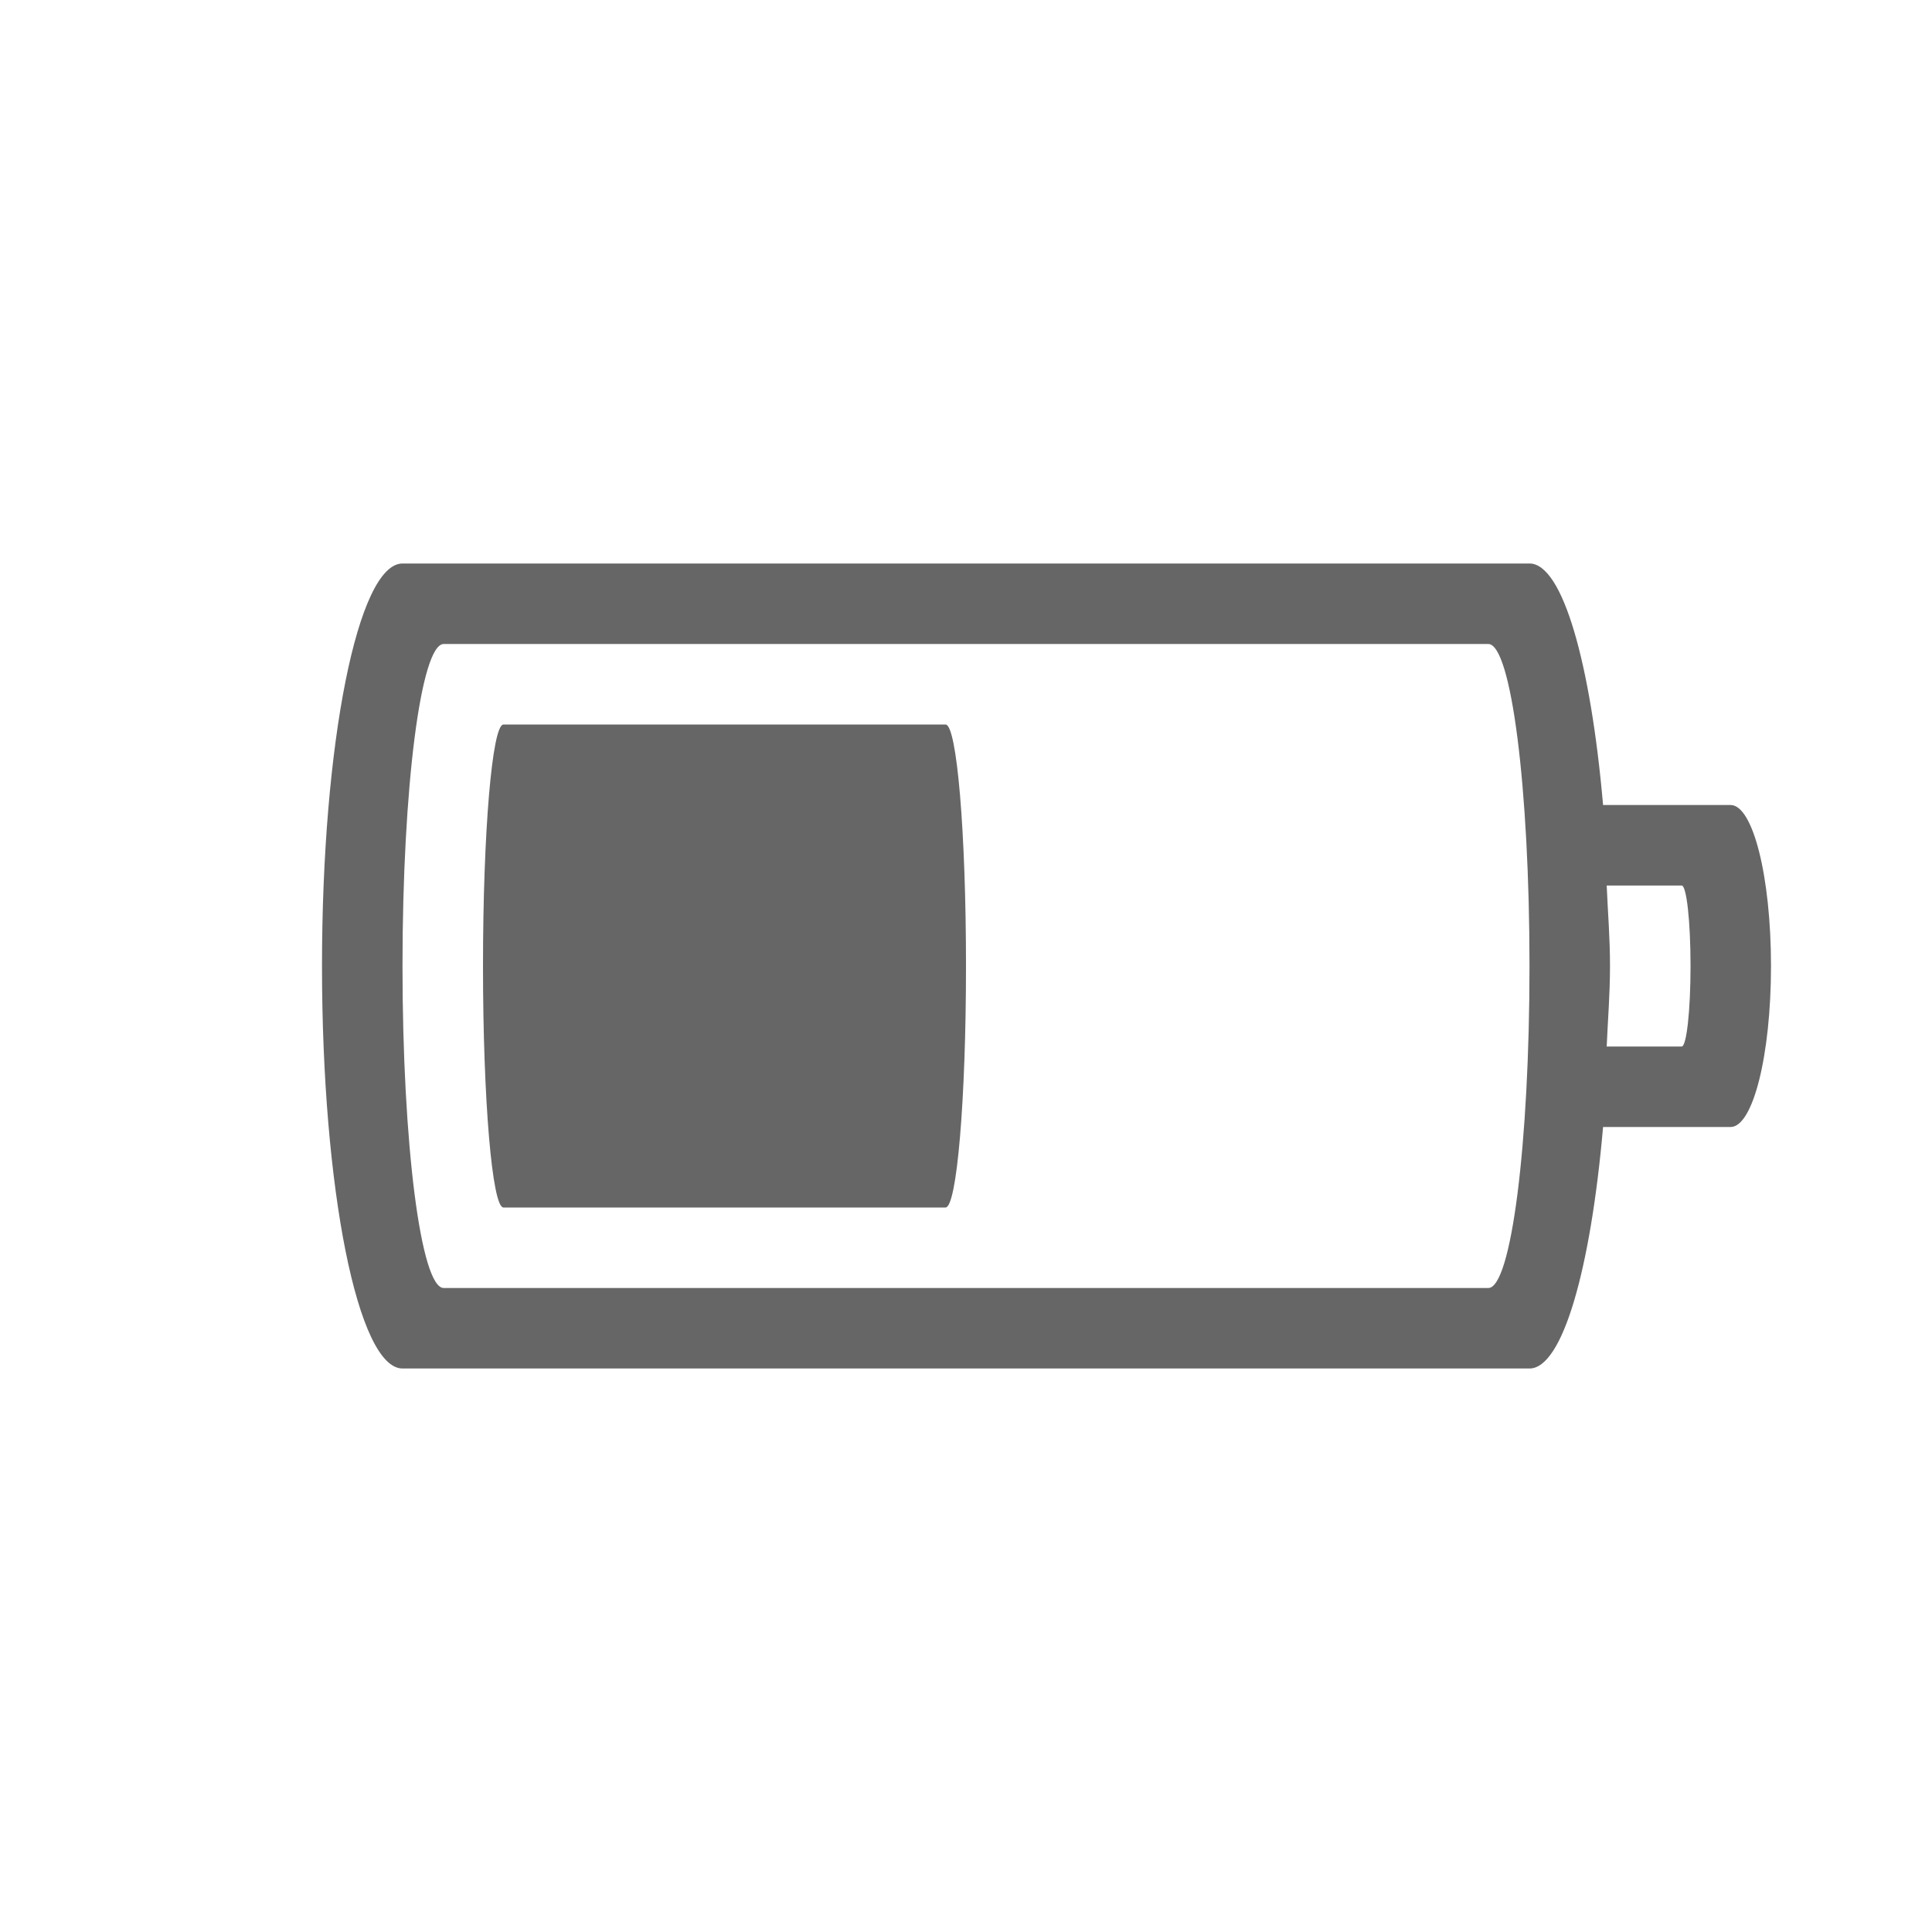 <svg height='48' width='48' xmlns='http://www.w3.org/2000/svg'>
    <g transform='translate(-273 175)'>
        <path color='#bebebe' d='M283-161c-1.108 0-2 4.46-2 10s.892 10 2 10h28c.822 0 1.52-2.47 1.828-6h3.168c.556 0 1.004-1.784 1.004-4s-.448-4-1.004-4h-3.168c-.308-3.53-1.006-6-1.828-6zm1.024 2h25.953c.567 0 1.023 3.568 1.023 8s-.456 8-1.023 8h-25.953c-.567 0-1.024-3.568-1.024-8s.457-8 1.024-8zm1.484 2c-.28 0-.508 2.676-.508 6s.228 6 .508 6h10.984c.28 0 .508-2.676.508-6s-.227-6-.508-6zm27.41 4h1.863c.121 0 .22.892.22 2s-.099 2-.22 2h-1.863c.028-.668.082-1.29.082-2s-.054-1.332-.082-2z' fill='#666' overflow='visible' style='isolation:auto;mix-blend-mode:normal;marker:none'/>
        
    </g>
</svg>
